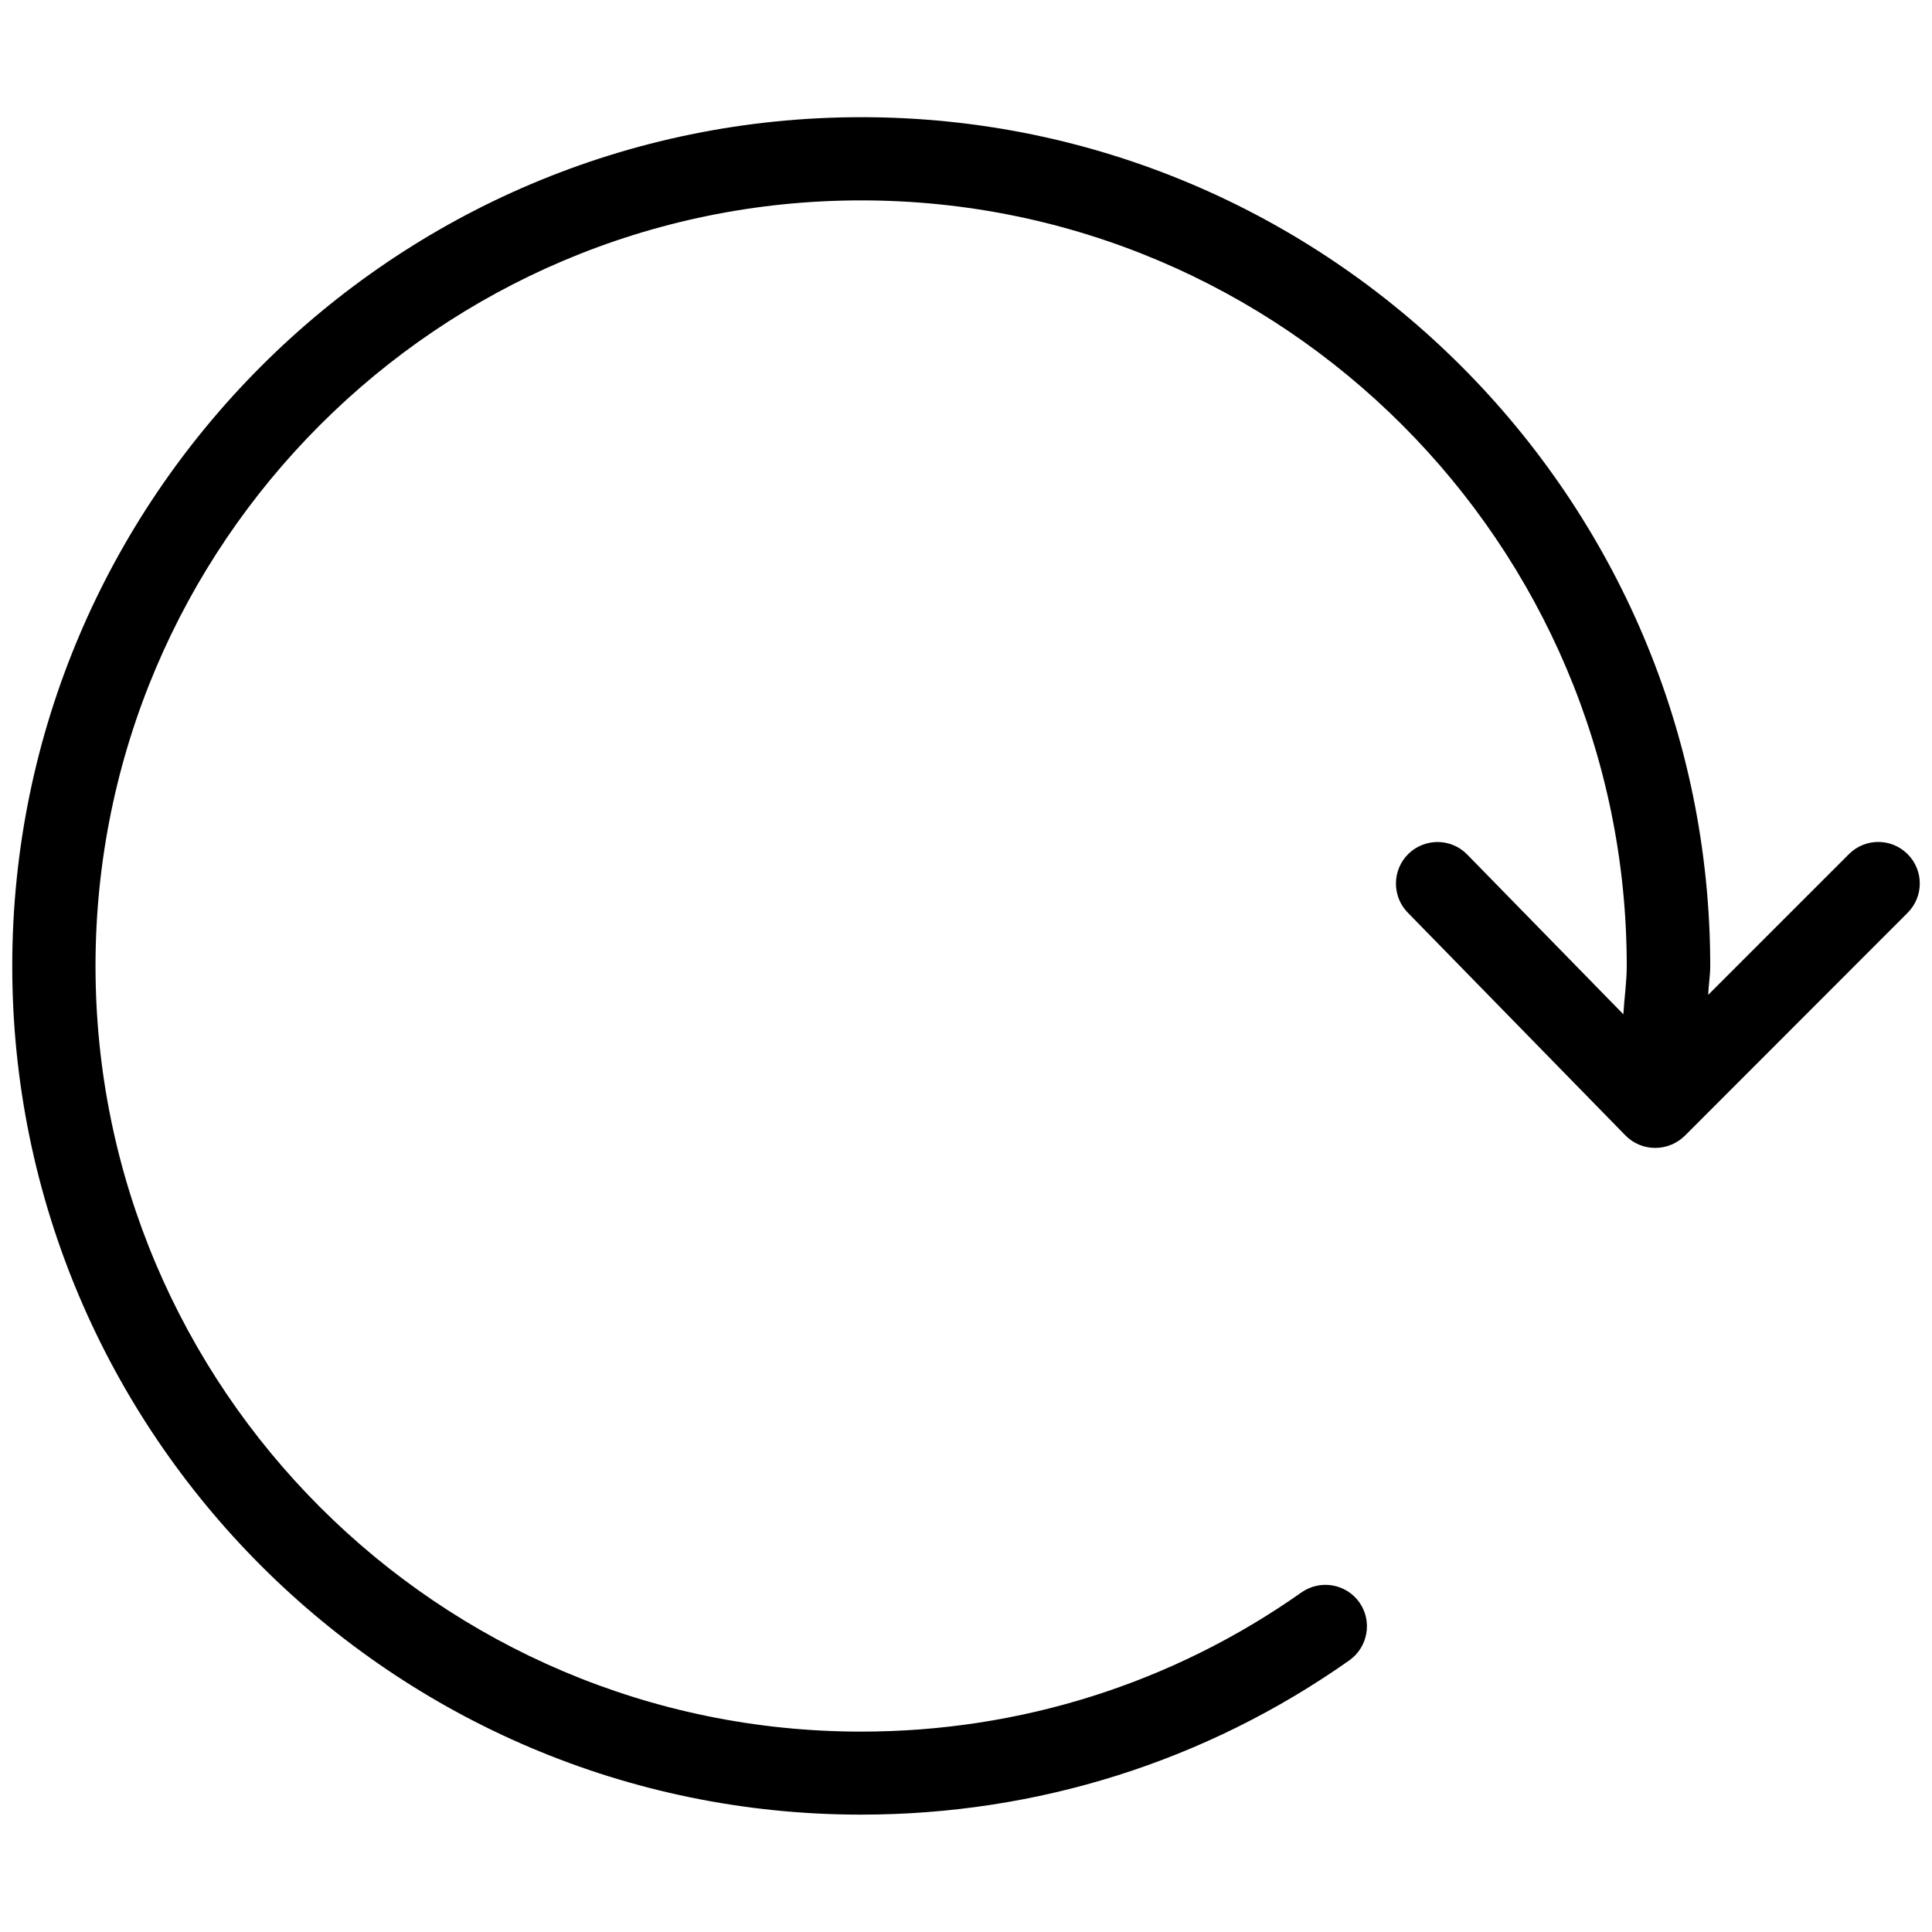 <svg version="1.1" xmlns="http://www.w3.org/2000/svg" width="32" height="32" viewBox="0 0 32 32">
<title>clock_interval_ext</title>
<path d="M14.266 1.941c-7.753 0-14.063 6.309-14.063 14.059s6.306 14.056 14.059 14.056c2.916 0 5.713-0.881 8.088-2.556 0.309-0.219 0.384-0.65 0.166-0.959s-0.647-0.384-0.959-0.166c-2.141 1.509-4.663 2.306-7.294 2.306-6.994 0-12.681-5.691-12.681-12.681s5.691-12.681 12.681-12.681 12.681 5.691 12.681 12.681c0 0.266-0.041 0.534-0.056 0.8l-2.587-2.647c-0.266-0.272-0.7-0.275-0.972-0.012-0.272 0.266-0.278 0.703-0.012 0.975l3.606 3.691c0.128 0.131 0.306 0.206 0.491 0.206 0 0 0.003 0 0.003 0 0.181 0 0.356-0.072 0.488-0.2l3.691-3.694c0.269-0.269 0.269-0.703 0-0.972s-0.703-0.269-0.972 0l-2.331 2.331c0.006-0.159 0.034-0.319 0.034-0.478-0.003-7.75-6.309-14.059-14.059-14.059v0z"></path>
</svg>
